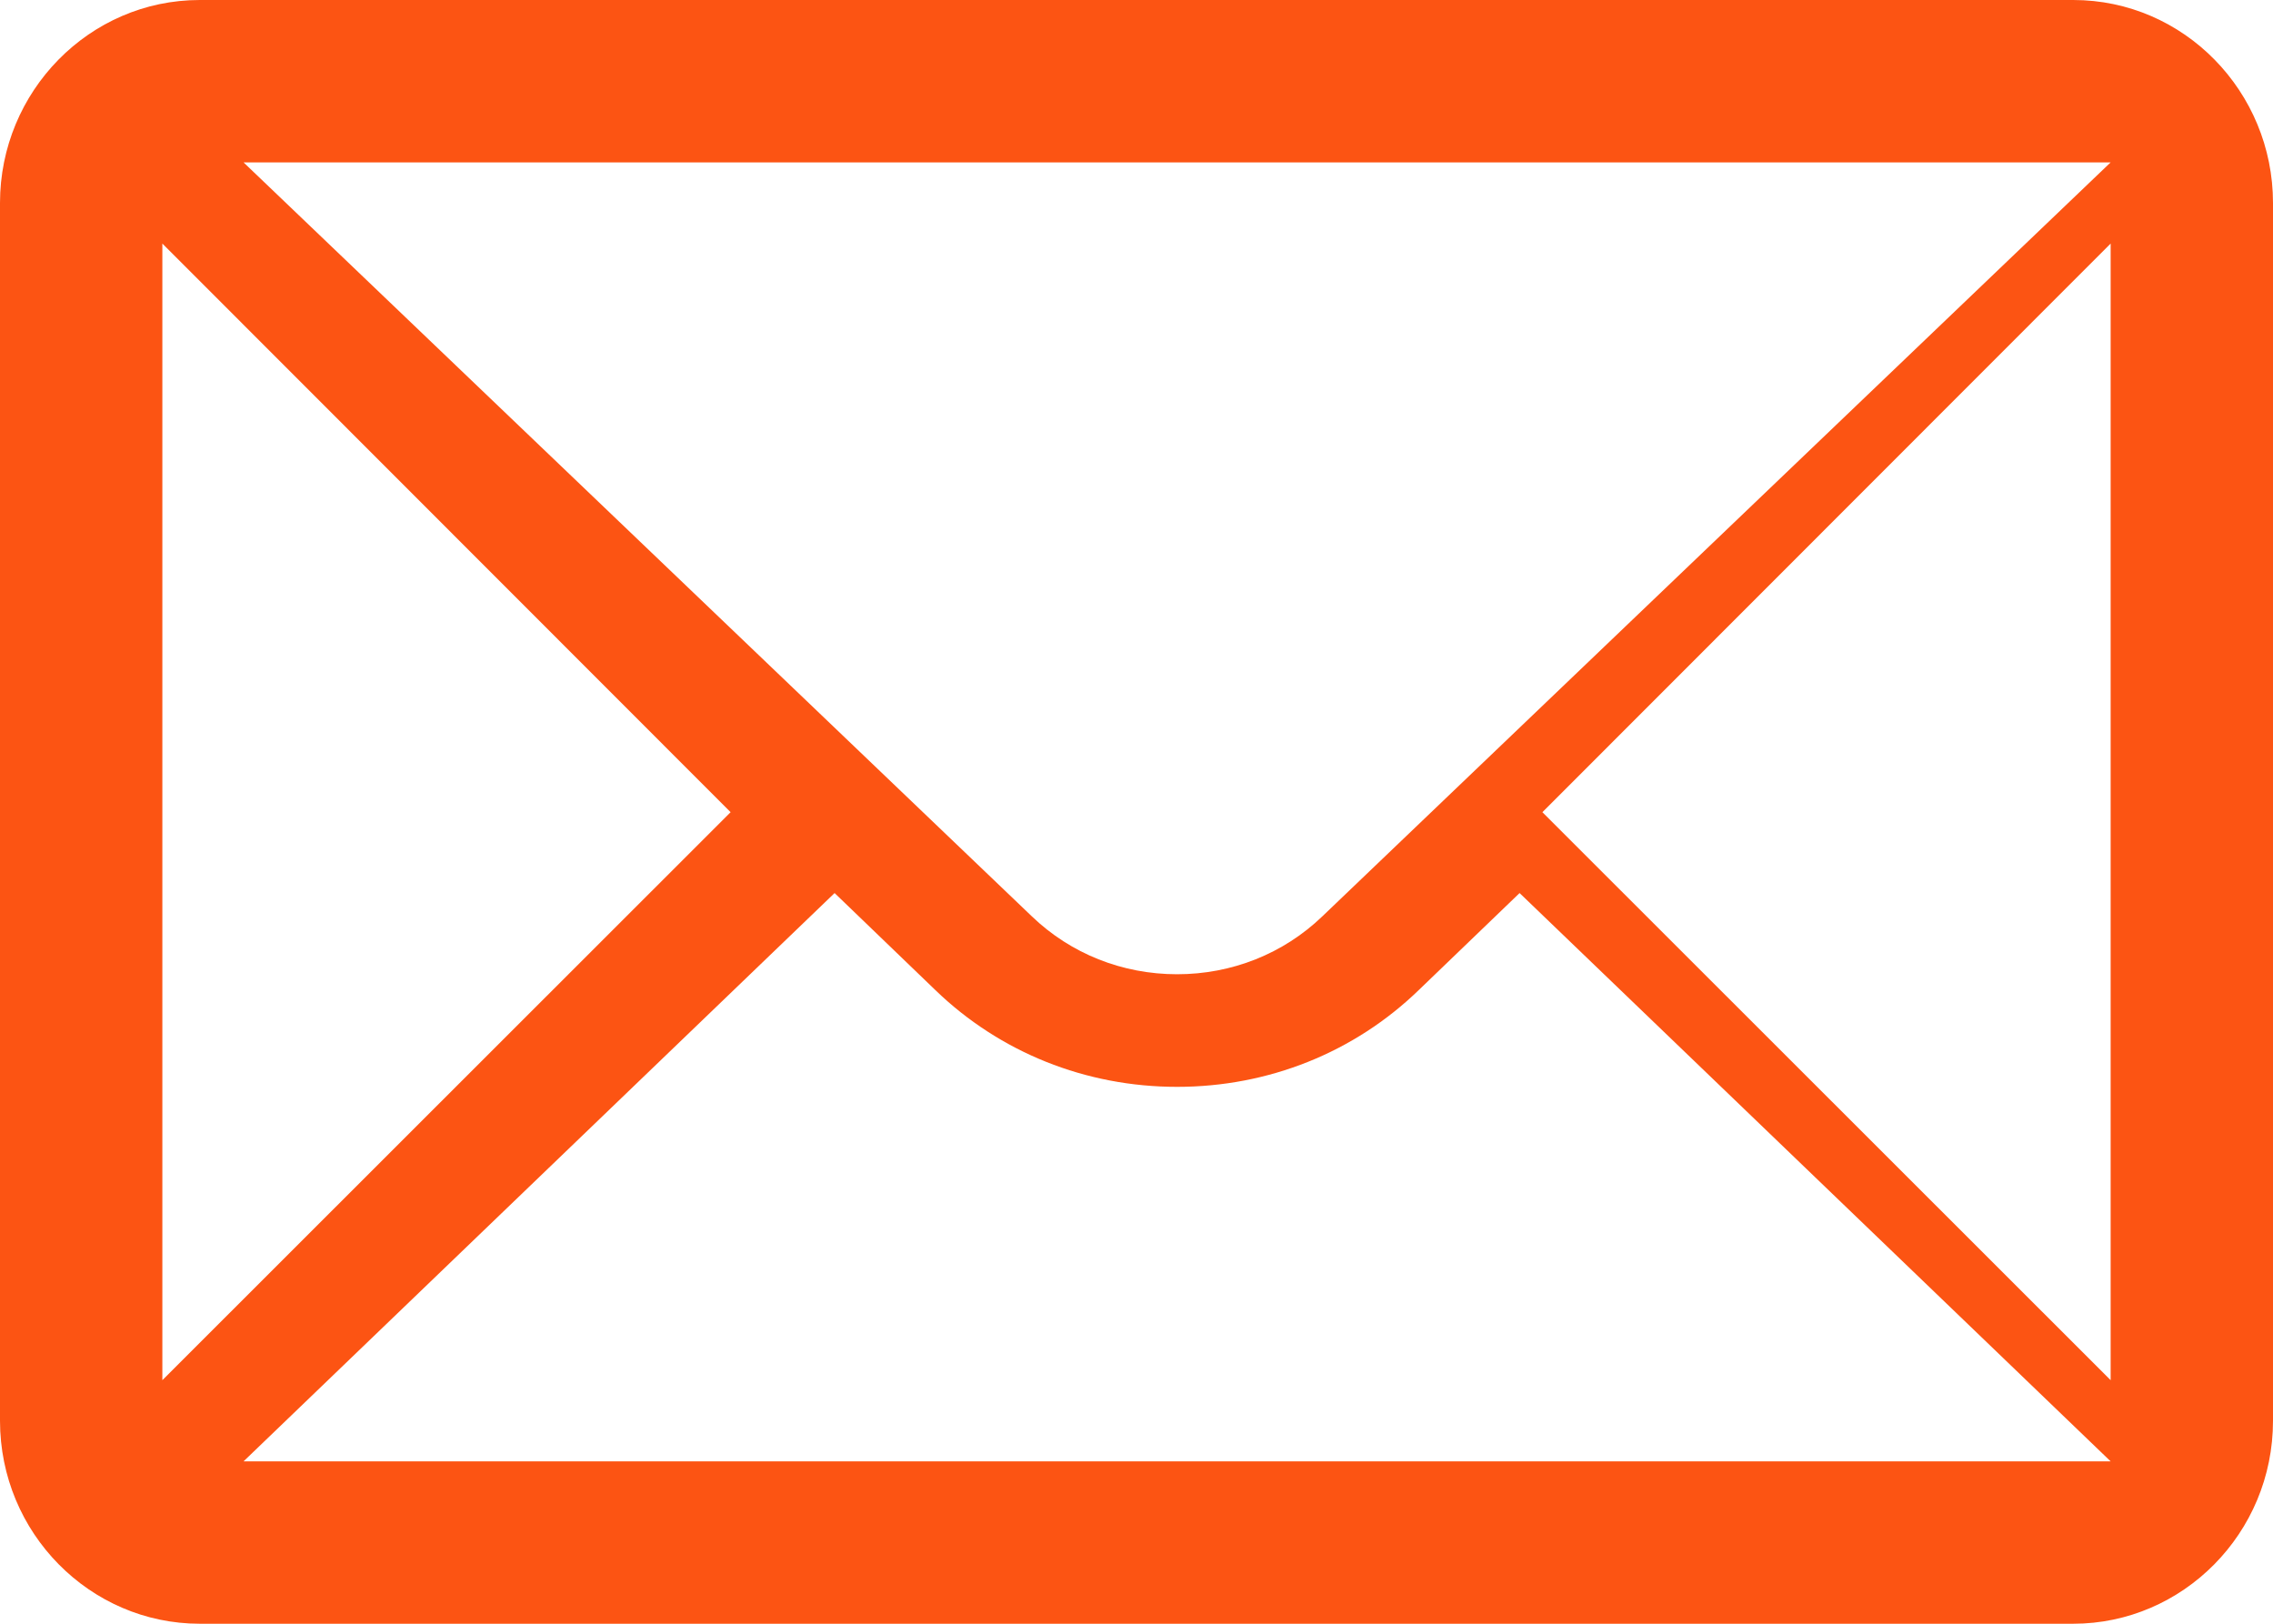 <?xml version="1.0" encoding="UTF-8"?>
<svg width="28px" height="20px" viewBox="0 0 28 20" version="1.1" xmlns="http://www.w3.org/2000/svg" xmlns:xlink="http://www.w3.org/1999/xlink">
    <title>Fill 1</title>
    <g id="Page-1" stroke="none" stroke-width="1" fill="none" fill-rule="evenodd">
        <g id="Artboard" transform="translate(-904, -14827)" fill="#FC5413">
            <path d="M930,14844 L923,14837.004 L930,14830 L930,14844 Z M907,14845 L914.281,14838 L915.52,14839.193 C916.316,14839.963 917.374,14840.387 918.5,14840.387 C919.626,14840.387 920.684,14839.963 921.478,14839.194 L922.719,14838 L930,14845 L907,14845 Z M906,14844 L906,14830 L913,14837.004 L906,14844 Z M930,14829 C929.483,14829.494 920.595,14837.995 920.288,14838.288 C919.81,14838.747 919.175,14839 918.5,14839 C917.825,14839 917.19,14838.747 916.711,14838.287 C916.504,14838.089 907.714,14829.682 907,14829 L930,14829 Z M929.539,14827 L906.461,14827 C905.101,14827 904,14828.126 904,14829.5 L904,14844.5 C904,14845.882 905.109,14847 906.461,14847 L929.539,14847 C930.887,14847 932,14845.887 932,14844.5 L932,14829.5 C932,14828.128 930.903,14827 929.539,14827 L929.539,14827 Z" id="Fill-1"></path>
        </g>
    </g>
</svg>